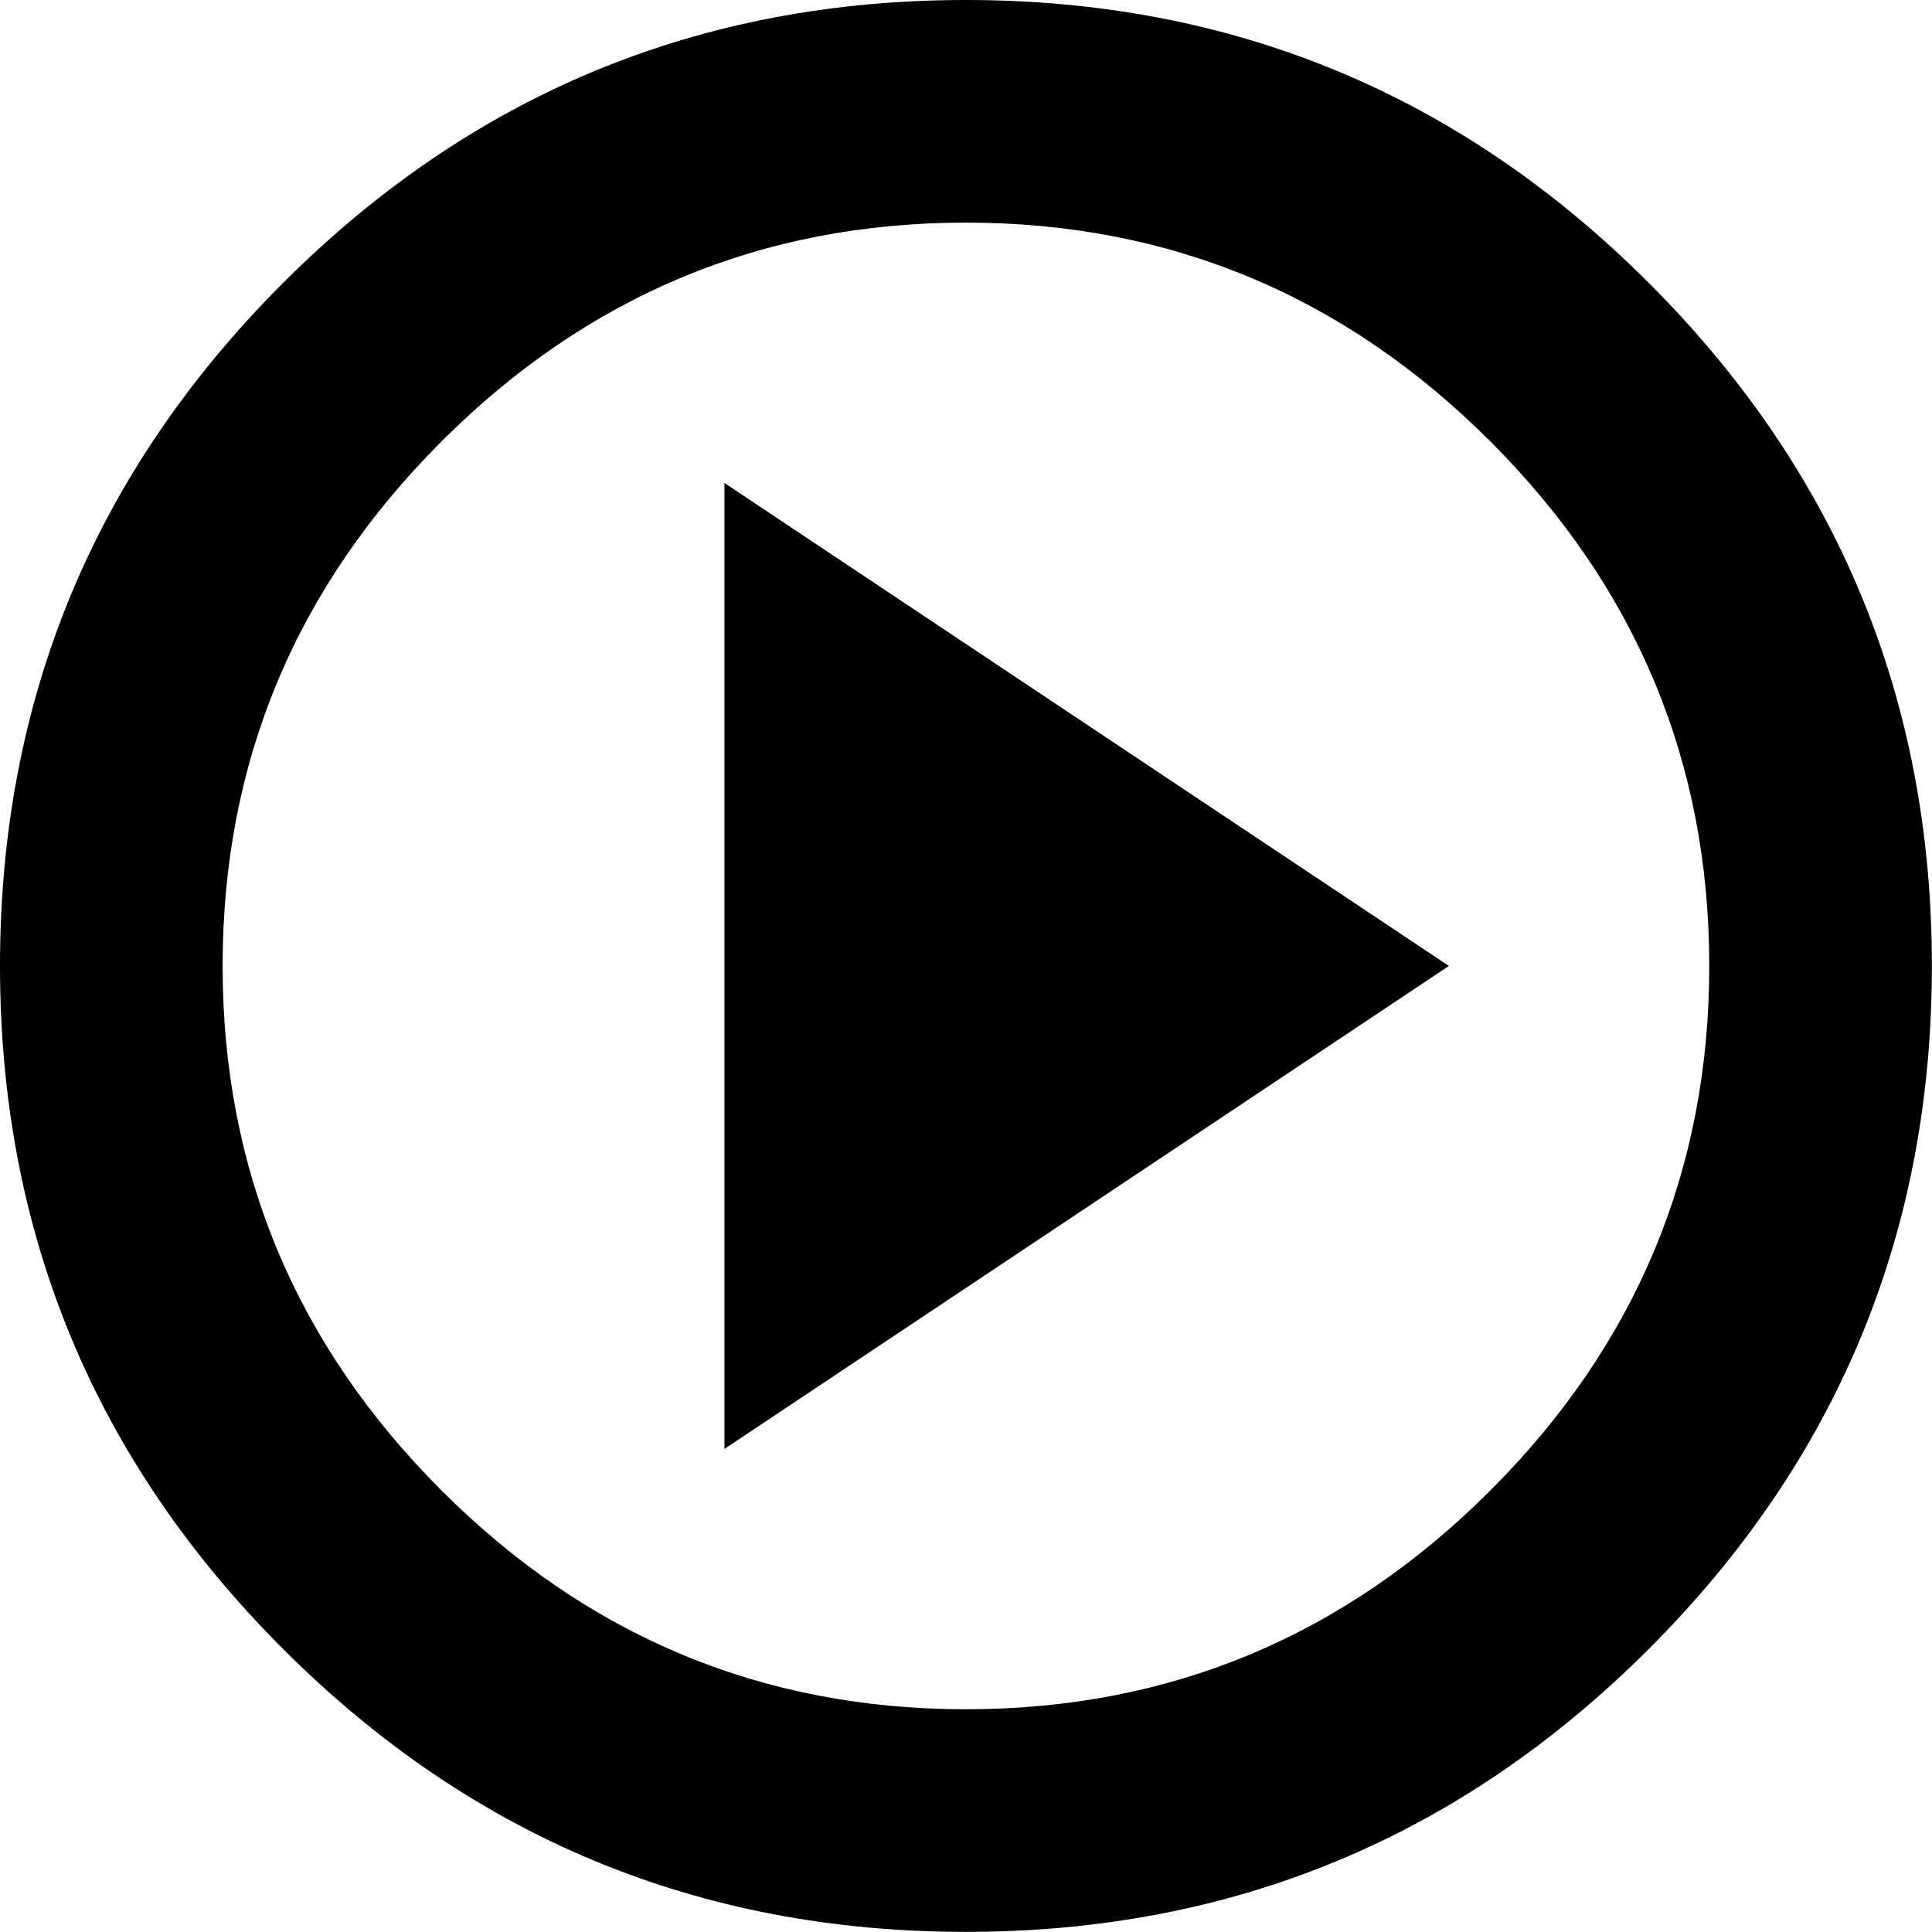 <svg height='1000' width='1000' xmlns="http://www.w3.org/2000/svg"><path d="M0 499.968q0 -207.018 146.475 -353.493t353.493 -146.475 353.493 146.475 146.475 353.493 -146.475 353.493 -353.493 146.475 -353.493 -146.475 -146.475 -353.493zm115.227 0q0 158.193 113.274 271.467t271.467 113.274 271.467 -113.274 113.274 -271.467 -113.274 -271.467 -271.467 -113.274 -271.467 113.274 -113.274 271.467zm259.749 249.984l0 -499.968l374.976 249.984z"/></svg>